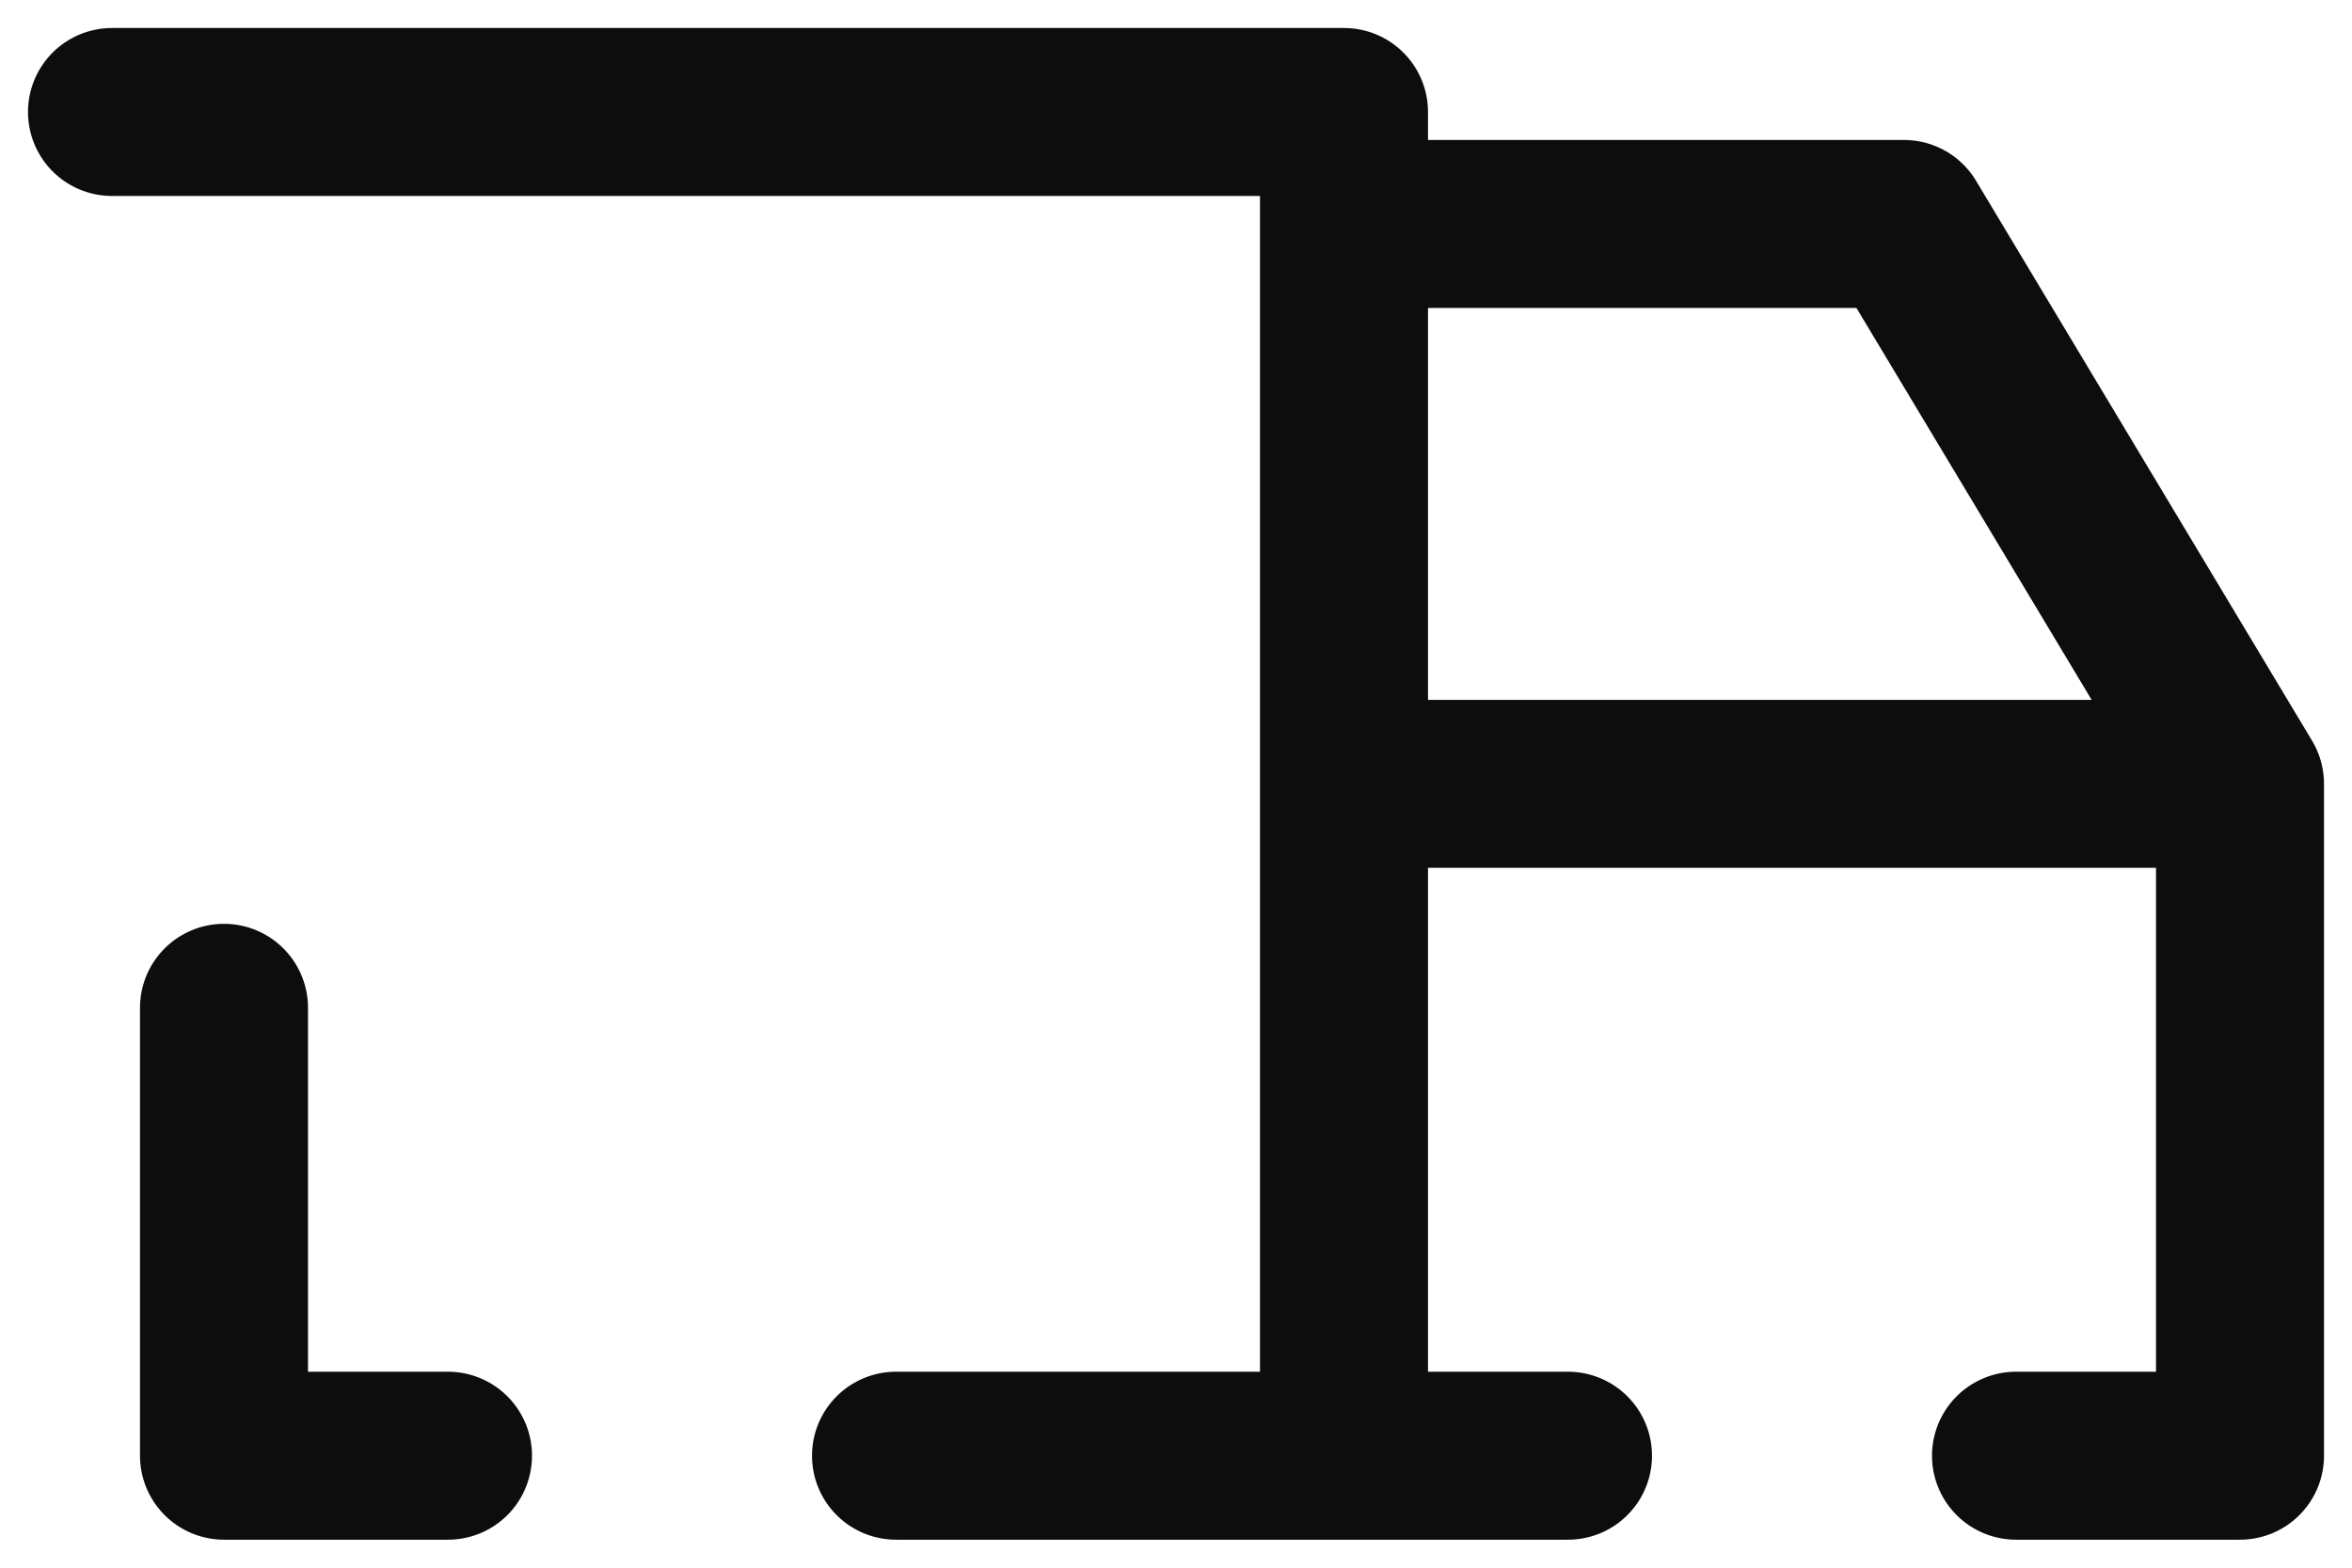 <svg width="21" height="14" viewBox="0 0 21 14" fill="none" xmlns="http://www.w3.org/2000/svg">
<path d="M4 13H2V9M1 1H12V13M8 13H14M18 13H20V7M20 7H12M20 7L17 2H12" stroke="#0D0D0D" stroke-width="1.5" stroke-linecap="round" stroke-linejoin="round"/>
</svg>
